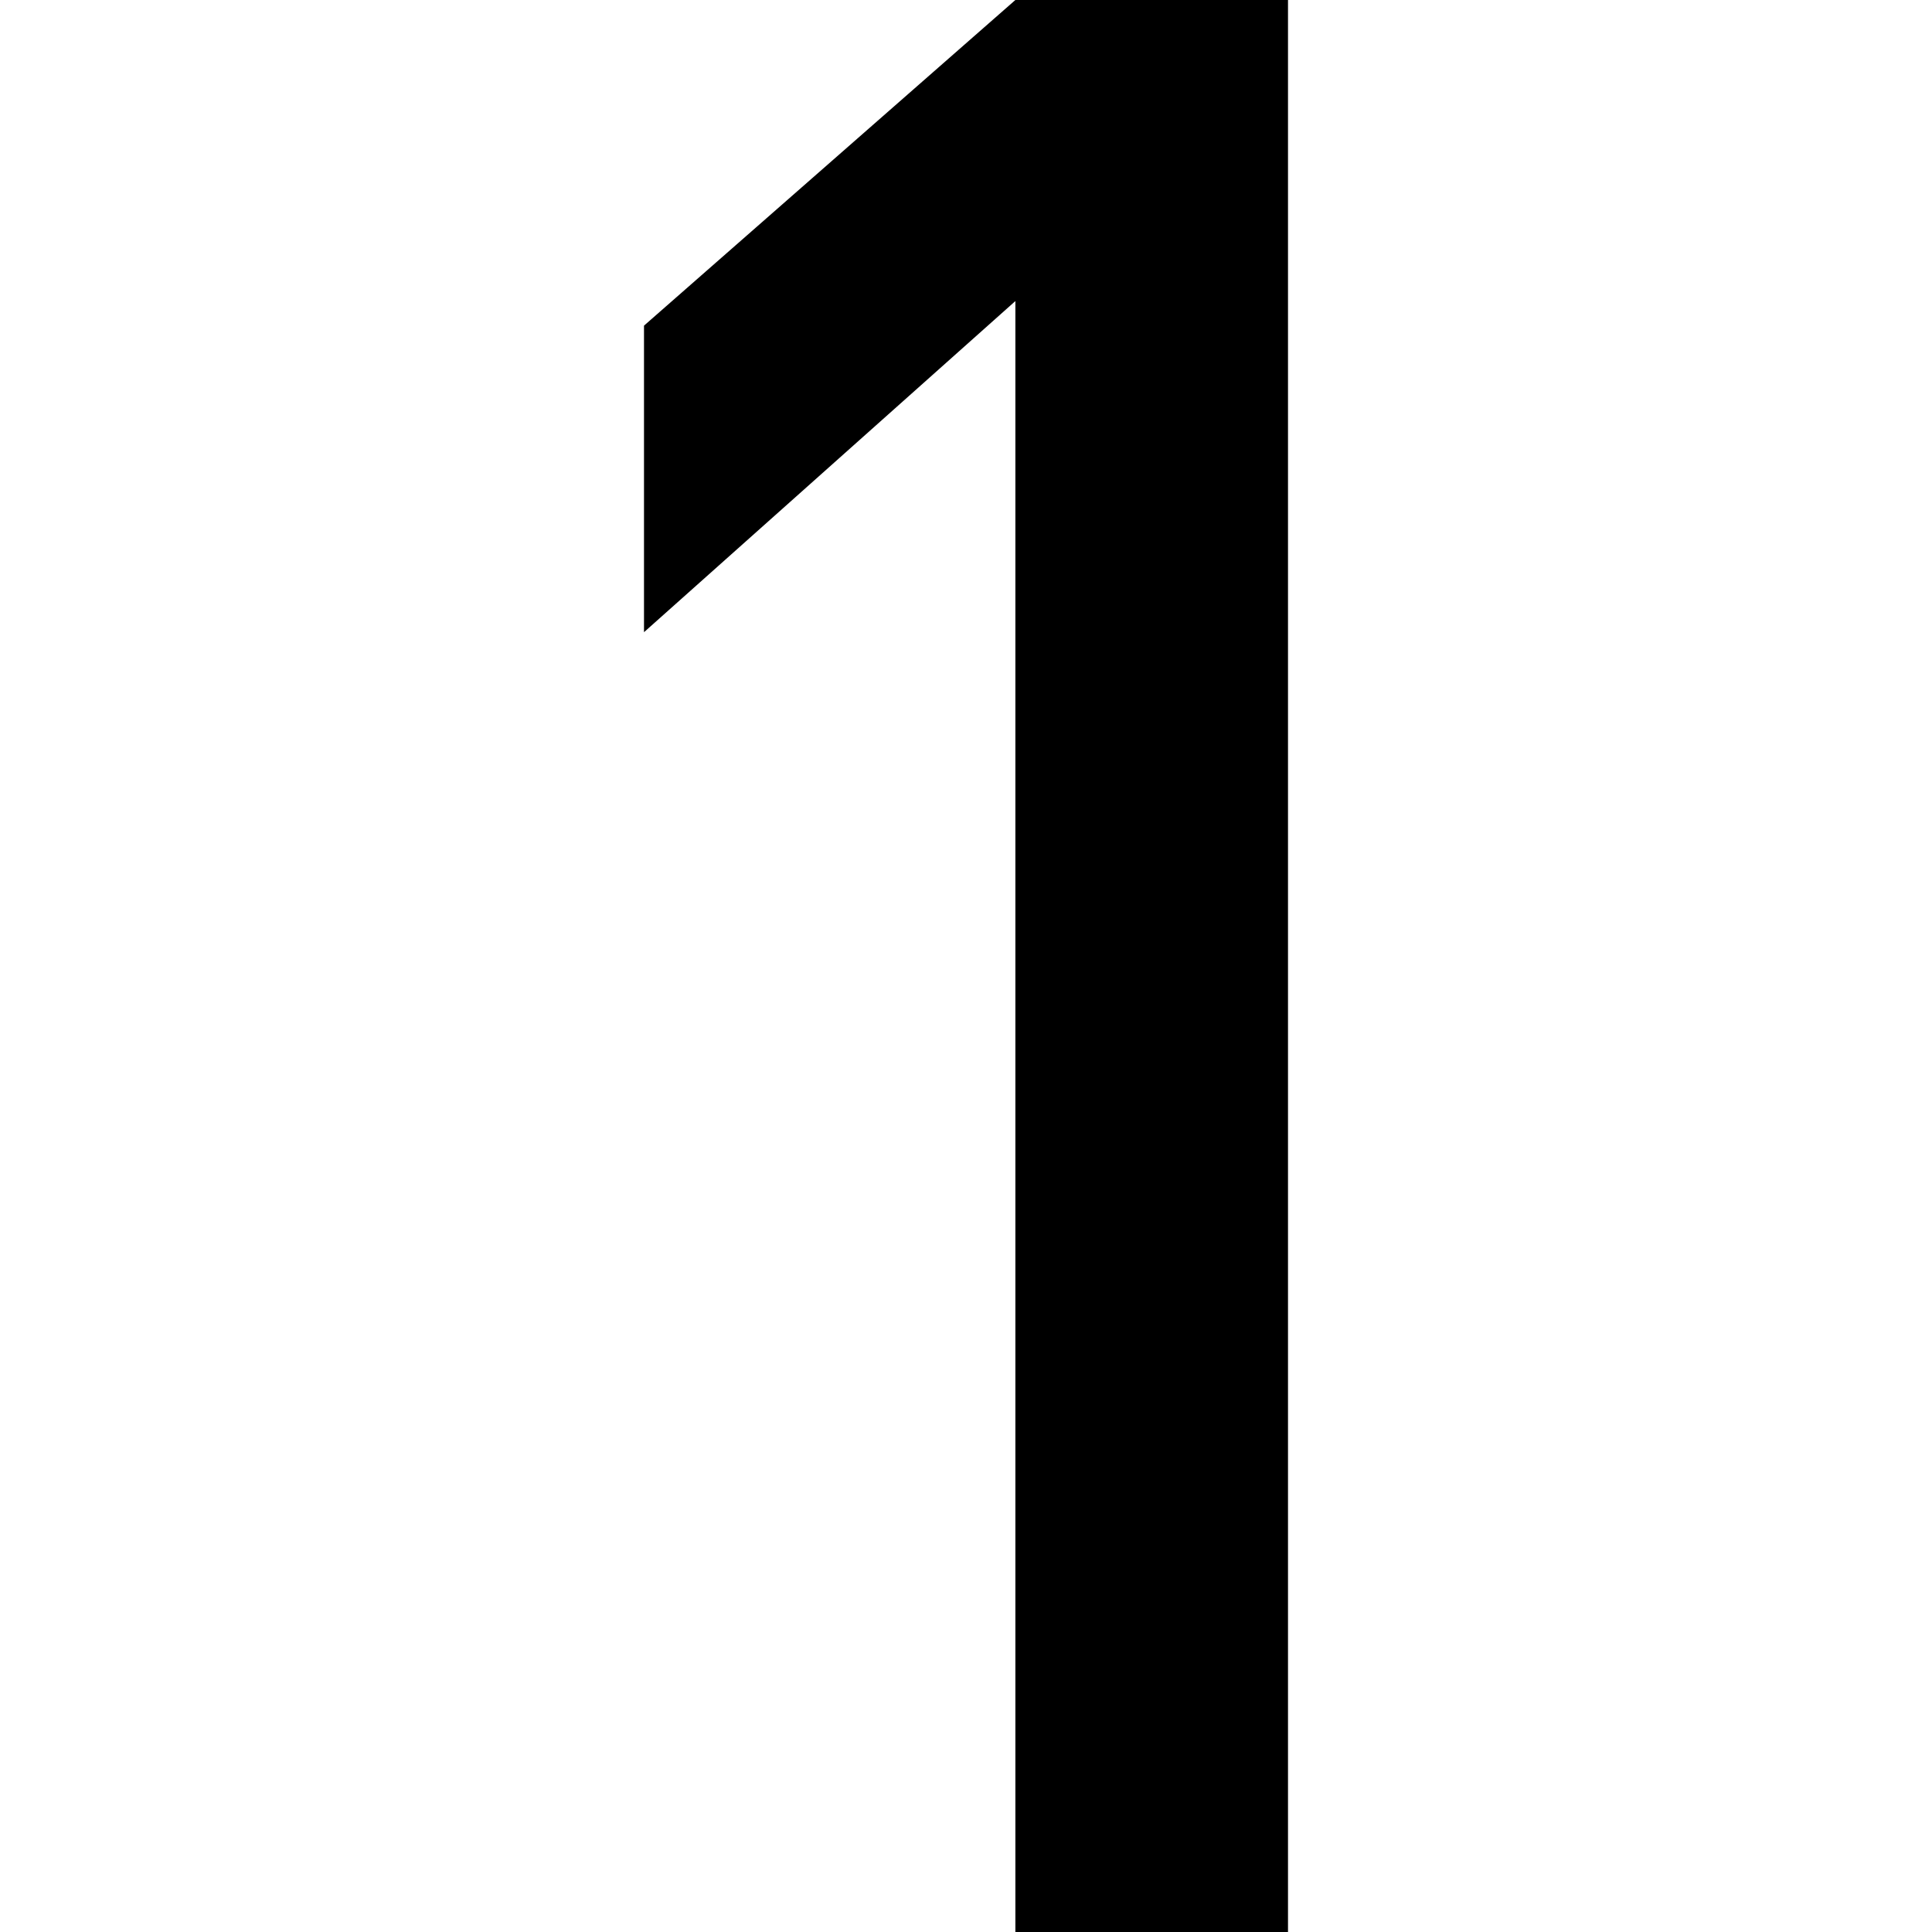 <svg class="icon" viewBox="0 0 1024 1024" version="1.1" xmlns="http://www.w3.org/2000/svg" p-id="2199" height="128" width="128"><path d="M538.169 0L341.333 172.601V335.076l196.836-175.502V1024H682.667V0z" fill="#000000" p-id="2200"></path></svg>